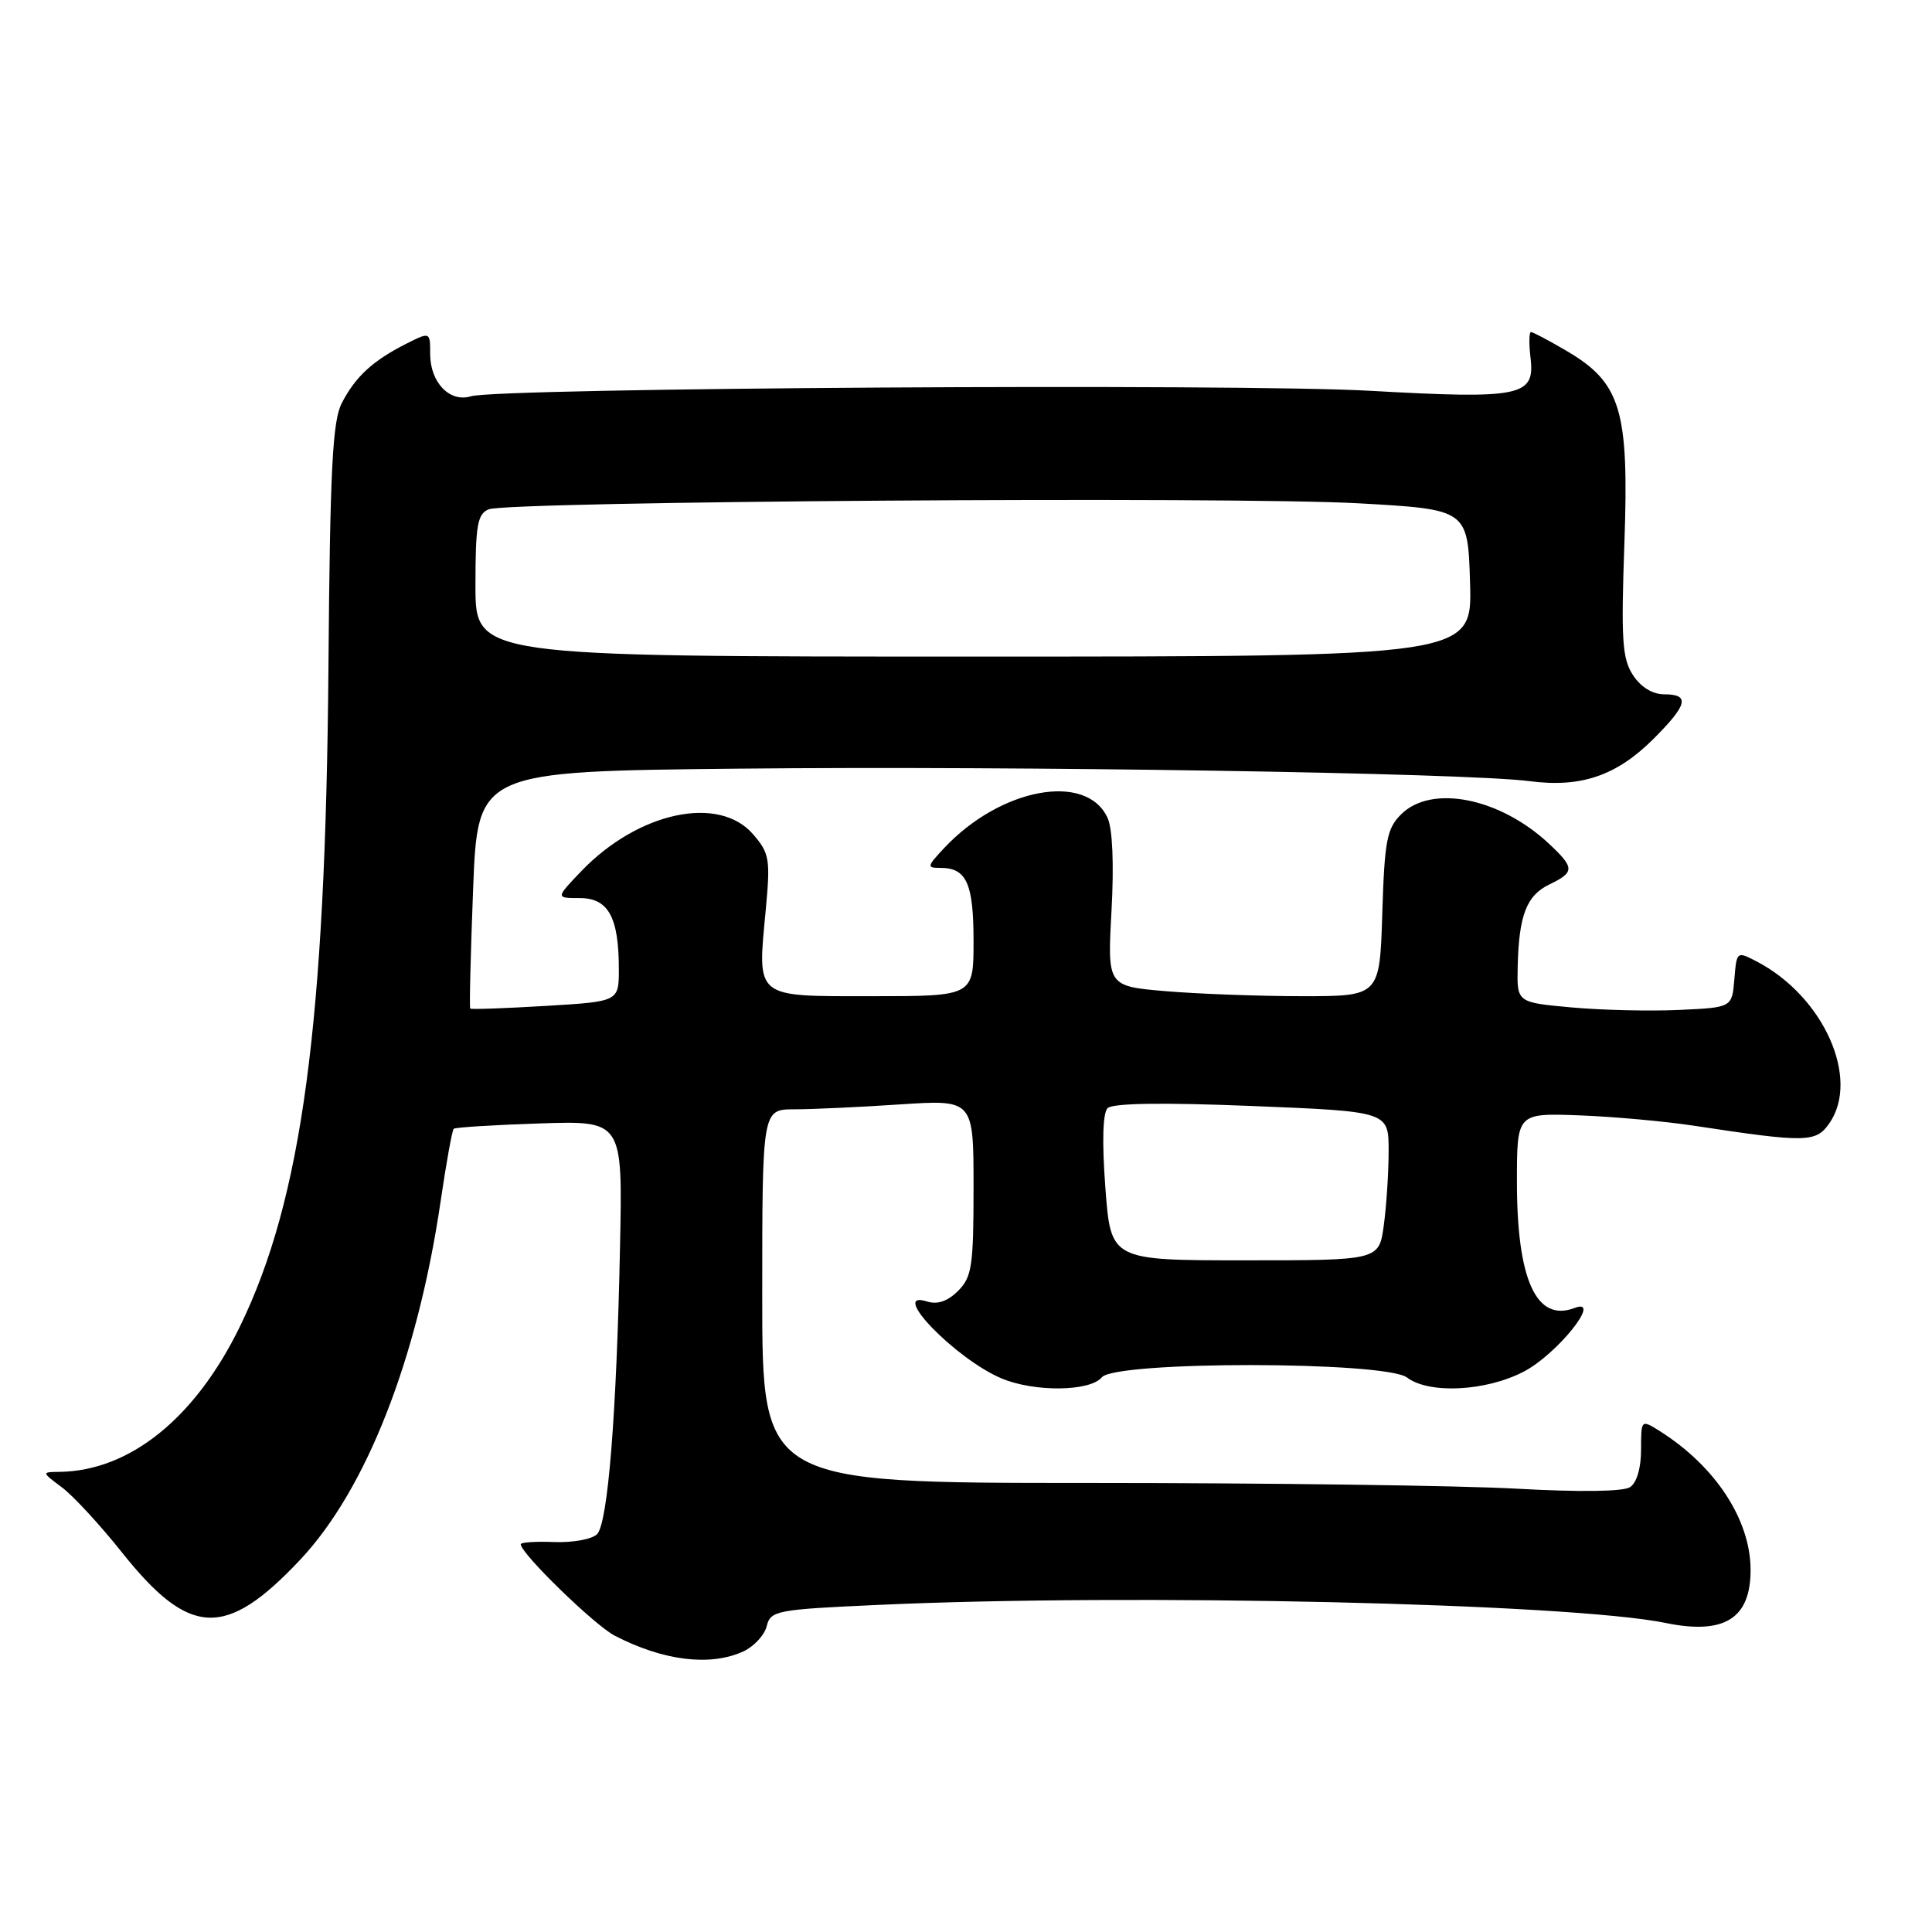 <?xml version="1.0" encoding="UTF-8" standalone="no"?>
<!DOCTYPE svg PUBLIC "-//W3C//DTD SVG 1.1//EN" "http://www.w3.org/Graphics/SVG/1.1/DTD/svg11.dtd" >
<svg xmlns="http://www.w3.org/2000/svg" xmlns:xlink="http://www.w3.org/1999/xlink" version="1.1" viewBox="0 0 256 256">
 <g >
 <path fill="currentColor"
d=" M 98.48 218.83 C 99.89 218.18 101.29 216.68 101.59 215.48 C 102.11 213.41 102.85 213.27 116.32 212.66 C 150.02 211.11 208.03 212.45 220.70 215.05 C 228.48 216.65 231.98 214.47 231.96 208.00 C 231.95 201.39 227.32 194.31 219.98 189.66 C 217.45 188.07 217.45 188.07 217.45 192.08 C 217.45 194.53 216.88 196.48 215.98 197.06 C 215.07 197.65 209.28 197.72 201.00 197.26 C 193.57 196.84 168.04 196.50 144.25 196.50 C 101.00 196.50 101.00 196.50 101.00 171.75 C 101.00 147.00 101.00 147.00 105.25 146.99 C 107.59 146.99 113.89 146.70 119.25 146.34 C 129.00 145.70 129.00 145.70 129.00 157.35 C 129.00 167.76 128.78 169.22 126.95 171.05 C 125.58 172.42 124.22 172.89 122.86 172.46 C 117.63 170.79 126.62 180.09 132.72 182.65 C 137.08 184.48 144.43 184.39 146.00 182.50 C 147.81 180.32 183.55 180.35 186.44 182.53 C 189.36 184.74 196.89 184.36 201.90 181.75 C 206.34 179.44 212.39 171.87 208.65 173.31 C 203.58 175.25 201.00 169.61 201.00 156.59 C 201.00 147.49 201.00 147.49 209.25 147.79 C 213.79 147.96 220.65 148.58 224.50 149.17 C 239.31 151.42 240.61 151.40 242.38 148.87 C 246.52 142.96 241.66 132.05 232.81 127.42 C 230.13 126.02 230.12 126.03 229.81 129.76 C 229.50 133.50 229.50 133.50 222.50 133.82 C 218.65 134.00 212.24 133.85 208.25 133.49 C 201.00 132.83 201.00 132.83 201.10 128.16 C 201.25 121.31 202.26 118.66 205.29 117.20 C 208.67 115.57 208.67 115.00 205.25 111.80 C 198.73 105.70 189.66 103.90 185.65 107.91 C 183.76 109.79 183.46 111.39 183.16 121.03 C 182.82 132.00 182.82 132.00 172.56 132.00 C 166.92 132.00 158.80 131.70 154.51 131.34 C 146.73 130.68 146.73 130.68 147.28 120.70 C 147.62 114.55 147.42 109.82 146.76 108.38 C 143.98 102.28 132.55 104.40 125.08 112.40 C 122.80 114.84 122.78 115.00 124.63 115.00 C 128.07 115.00 129.00 117.06 129.00 124.70 C 129.00 132.00 129.00 132.00 115.57 132.00 C 99.85 132.00 100.35 132.41 101.47 120.52 C 102.09 113.85 101.96 113.06 99.80 110.56 C 95.27 105.29 84.59 107.57 77.05 115.41 C 73.61 119.00 73.61 119.00 76.83 119.00 C 80.61 119.00 82.00 121.54 82.00 128.42 C 82.00 132.71 82.00 132.71 72.27 133.29 C 66.91 133.61 62.43 133.77 62.31 133.64 C 62.18 133.52 62.36 126.39 62.69 117.81 C 63.30 102.21 63.30 102.21 97.90 101.85 C 135.15 101.47 194.23 102.41 202.70 103.51 C 209.51 104.40 214.22 102.78 219.12 97.88 C 223.63 93.37 223.96 92.00 220.52 92.00 C 218.97 92.00 217.42 91.05 216.38 89.46 C 214.95 87.27 214.79 84.83 215.24 71.98 C 215.87 54.30 214.79 50.72 207.54 46.47 C 205.22 45.11 203.12 44.00 202.86 44.00 C 202.61 44.00 202.58 45.57 202.81 47.48 C 203.40 52.52 201.51 52.90 181.50 51.78 C 163.69 50.79 66.03 51.39 62.40 52.51 C 59.59 53.37 57.00 50.68 57.00 46.90 C 57.00 43.95 57.00 43.95 53.75 45.59 C 49.38 47.81 47.09 49.92 45.29 53.41 C 44.06 55.79 43.73 62.16 43.52 88.41 C 43.14 135.64 40.02 158.86 31.80 175.75 C 25.89 187.90 17.20 194.91 7.88 195.03 C 5.50 195.06 5.50 195.06 8.20 197.08 C 9.69 198.19 13.26 202.06 16.14 205.68 C 25.13 216.97 29.90 217.17 39.79 206.66 C 48.53 197.36 55.31 180.06 58.38 159.21 C 59.13 154.10 59.91 149.77 60.12 149.57 C 60.33 149.38 65.45 149.06 71.50 148.86 C 82.50 148.50 82.50 148.50 82.16 165.00 C 81.71 187.39 80.55 201.85 79.11 203.29 C 78.44 203.96 75.90 204.42 73.45 204.33 C 71.00 204.23 69.00 204.36 69.00 204.62 C 69.00 205.84 78.79 215.36 81.46 216.74 C 87.90 220.07 94.09 220.83 98.48 218.83 Z  M 146.47 157.42 C 146.01 151.32 146.12 147.48 146.76 146.84 C 147.43 146.17 154.03 146.07 165.89 146.55 C 184.00 147.28 184.00 147.28 184.00 152.50 C 184.00 155.37 183.71 159.81 183.36 162.36 C 182.73 167.00 182.73 167.00 164.96 167.00 C 147.19 167.00 147.19 167.00 146.47 157.42 Z  M 63.00 77.61 C 63.00 69.60 63.26 68.11 64.75 67.49 C 67.34 66.42 163.16 65.76 180.00 66.69 C 194.50 67.50 194.50 67.50 194.79 77.25 C 195.07 87.00 195.07 87.00 129.04 87.00 C 63.00 87.00 63.00 87.00 63.00 77.61 Z "/>
</g>
</svg>